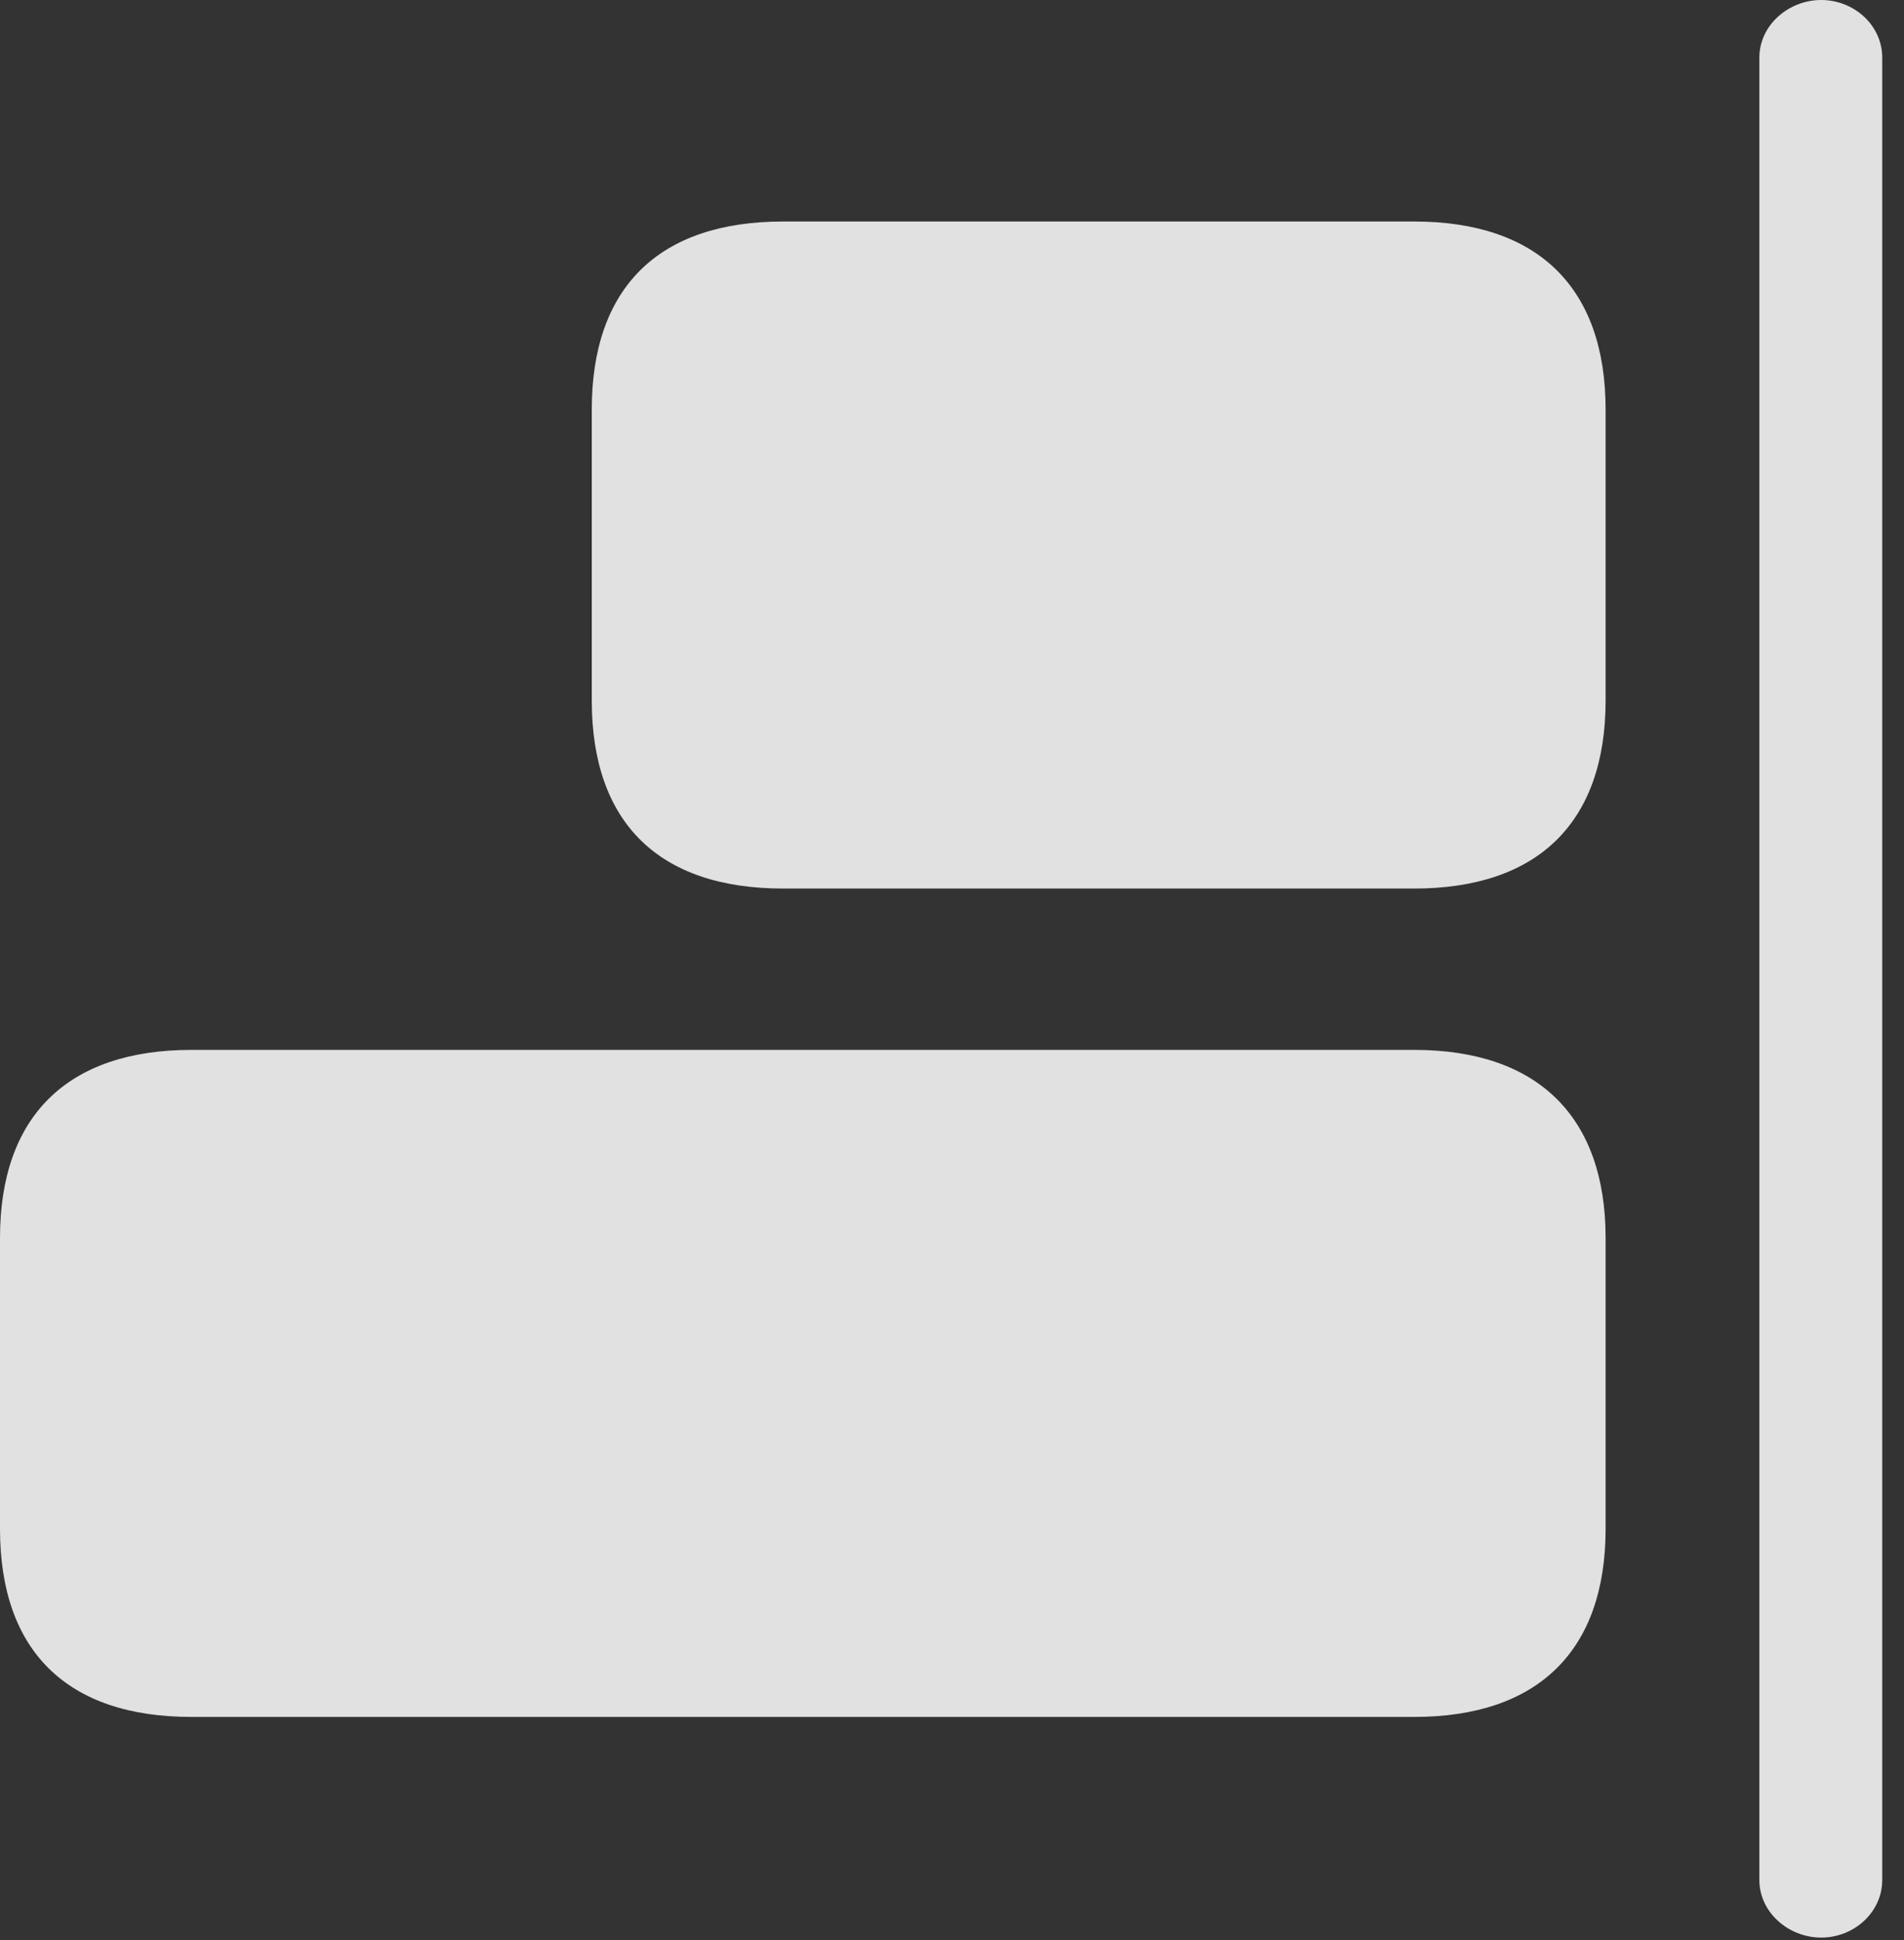 <?xml version="1.0" encoding="UTF-8"?>
<!--Generator: Apple Native CoreSVG 326-->
<!DOCTYPE svg
PUBLIC "-//W3C//DTD SVG 1.1//EN"
       "http://www.w3.org/Graphics/SVG/1.1/DTD/svg11.dtd">
<svg version="1.1" xmlns="http://www.w3.org/2000/svg" xmlns:xlink="http://www.w3.org/1999/xlink" viewBox="0 0 31.145 31.732">
 <rect x="0" y="0" width="31.145" height="31.732" fill="#333333" stroke="none"/>
 <g>
  <rect height="31.732" opacity="0" width="31.145" x="0" y="0"/>
  <path d="M23.133 14.533C25.156 14.533 26.264 13.453 26.264 11.457L26.264 6.699C26.264 4.703 25.156 3.623 23.133 3.623L12.81 3.623C10.773 3.623 9.68 4.703 9.68 6.699L9.68 11.457C9.68 13.453 10.773 14.533 12.81 14.533ZM23.133 28.082C25.156 28.082 26.264 27.002 26.264 25.006L26.264 20.248C26.264 18.266 25.156 17.172 23.133 17.172L3.131 17.172C1.094 17.172 0 18.266 0 20.248L0 25.006C0 27.002 1.094 28.082 3.131 28.082Z" fill="white" fill-opacity="0.85"/>
  <path d="M29.791 31.691C30.324 31.691 30.789 31.281 30.789 30.748L30.789 0.943C30.789 0.41 30.324 0 29.791 0C29.258 0 28.779 0.41 28.779 0.943L28.779 30.748C28.779 31.281 29.258 31.691 29.791 31.691Z" fill="white" fill-opacity="0.85"/>
 </g>
</svg>
